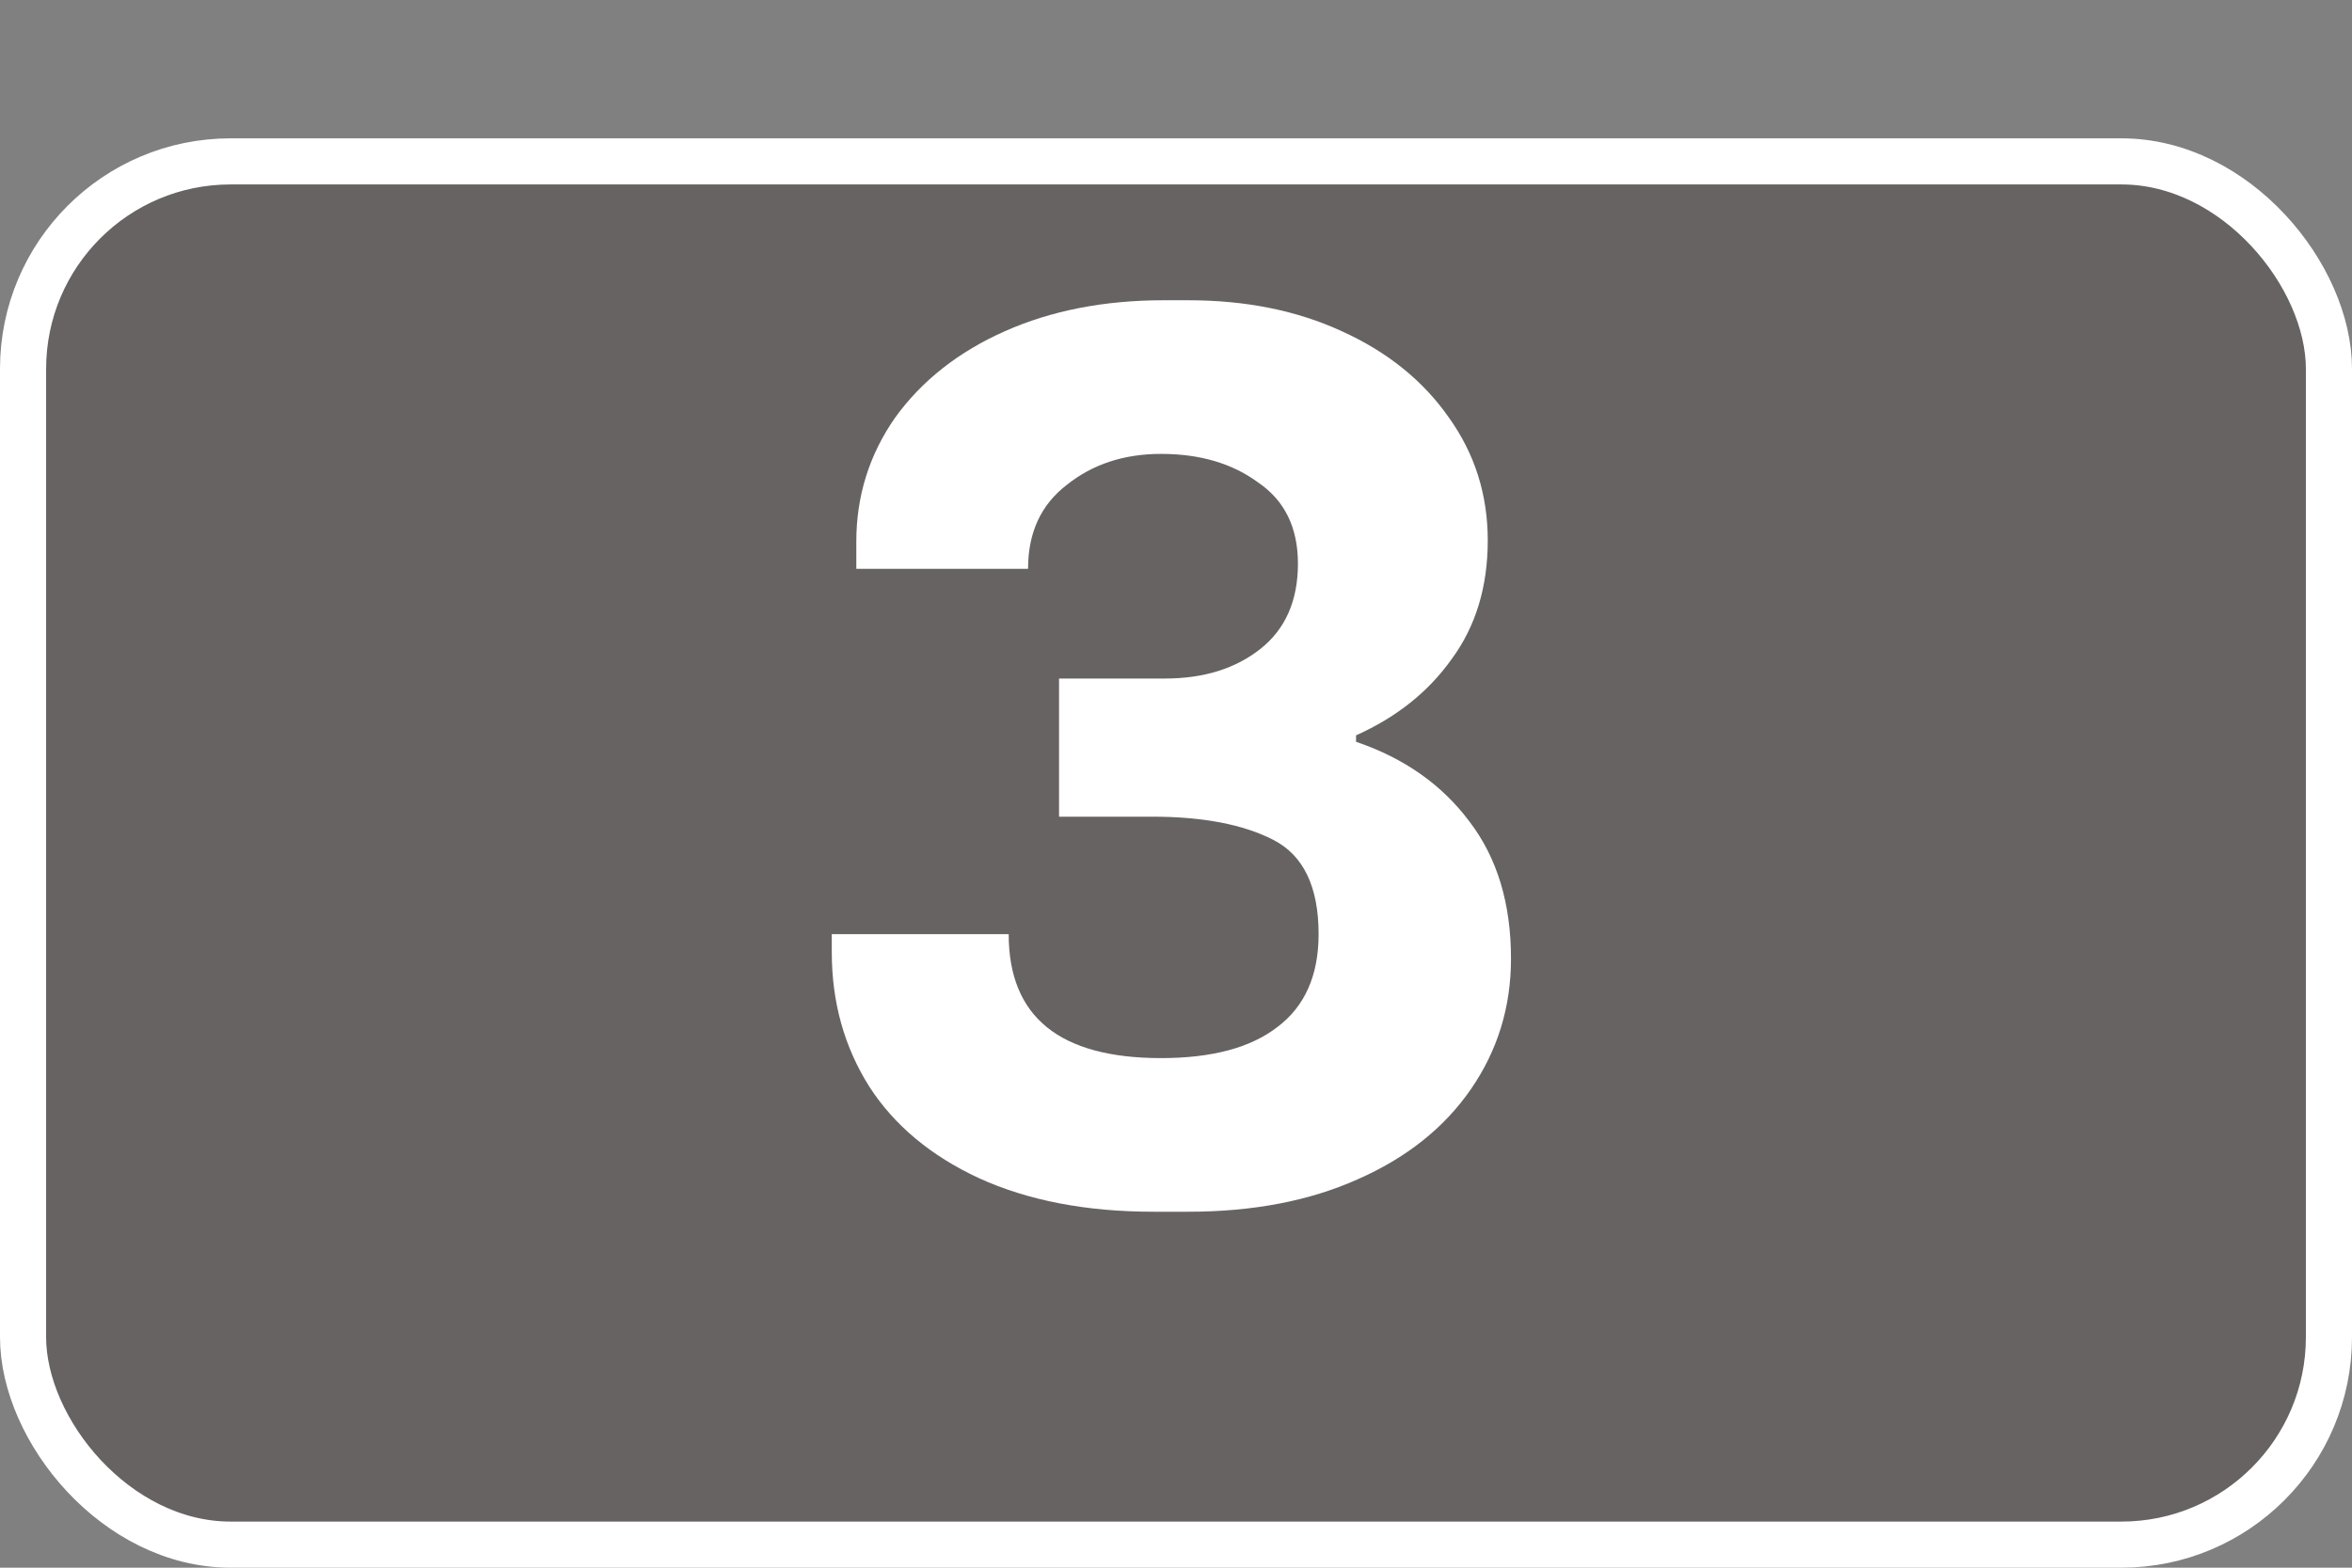 <svg width="51" height="34" viewBox="0 0 51 34" fill="none" xmlns="http://www.w3.org/2000/svg">
<rect x="0" y="0" width="51" height="34" fill="#808080" stroke="none"/>
<rect x="0.5" y="3.5" width="50" height="30" rx="4.5" fill="#453939" fill-opacity="0.41" stroke="white"/>
<path d="M21.872 20.26C21.872 22.052 22.973 22.948 25.176 22.948C26.277 22.948 27.117 22.724 27.696 22.276C28.293 21.828 28.592 21.156 28.592 20.26C28.592 19.233 28.265 18.552 27.612 18.216C26.959 17.88 26.081 17.712 24.98 17.712H22.964V14.716H25.26C26.1 14.716 26.791 14.501 27.332 14.072C27.873 13.643 28.144 13.027 28.144 12.224C28.144 11.44 27.855 10.852 27.276 10.46C26.716 10.049 26.016 9.844 25.176 9.844C24.373 9.844 23.692 10.068 23.132 10.516C22.572 10.945 22.292 11.552 22.292 12.336H18.568V11.748C18.568 10.759 18.848 9.863 19.408 9.06C19.987 8.257 20.78 7.632 21.788 7.184C22.796 6.736 23.944 6.512 25.232 6.512H25.764C27.015 6.512 28.125 6.736 29.096 7.184C30.085 7.632 30.86 8.257 31.42 9.06C31.98 9.844 32.26 10.731 32.26 11.72C32.26 12.728 31.999 13.587 31.476 14.296C30.972 15.005 30.281 15.556 29.404 15.948V16.088C30.449 16.443 31.271 17.021 31.868 17.824C32.465 18.608 32.764 19.597 32.764 20.792C32.764 21.837 32.475 22.78 31.896 23.62C31.317 24.46 30.496 25.113 29.432 25.58C28.387 26.047 27.164 26.28 25.764 26.28H25.008C23.552 26.28 22.292 26.037 21.228 25.552C20.183 25.067 19.389 24.404 18.848 23.564C18.307 22.705 18.036 21.735 18.036 20.652V20.26H21.872Z" fill="white"/>
</svg>
